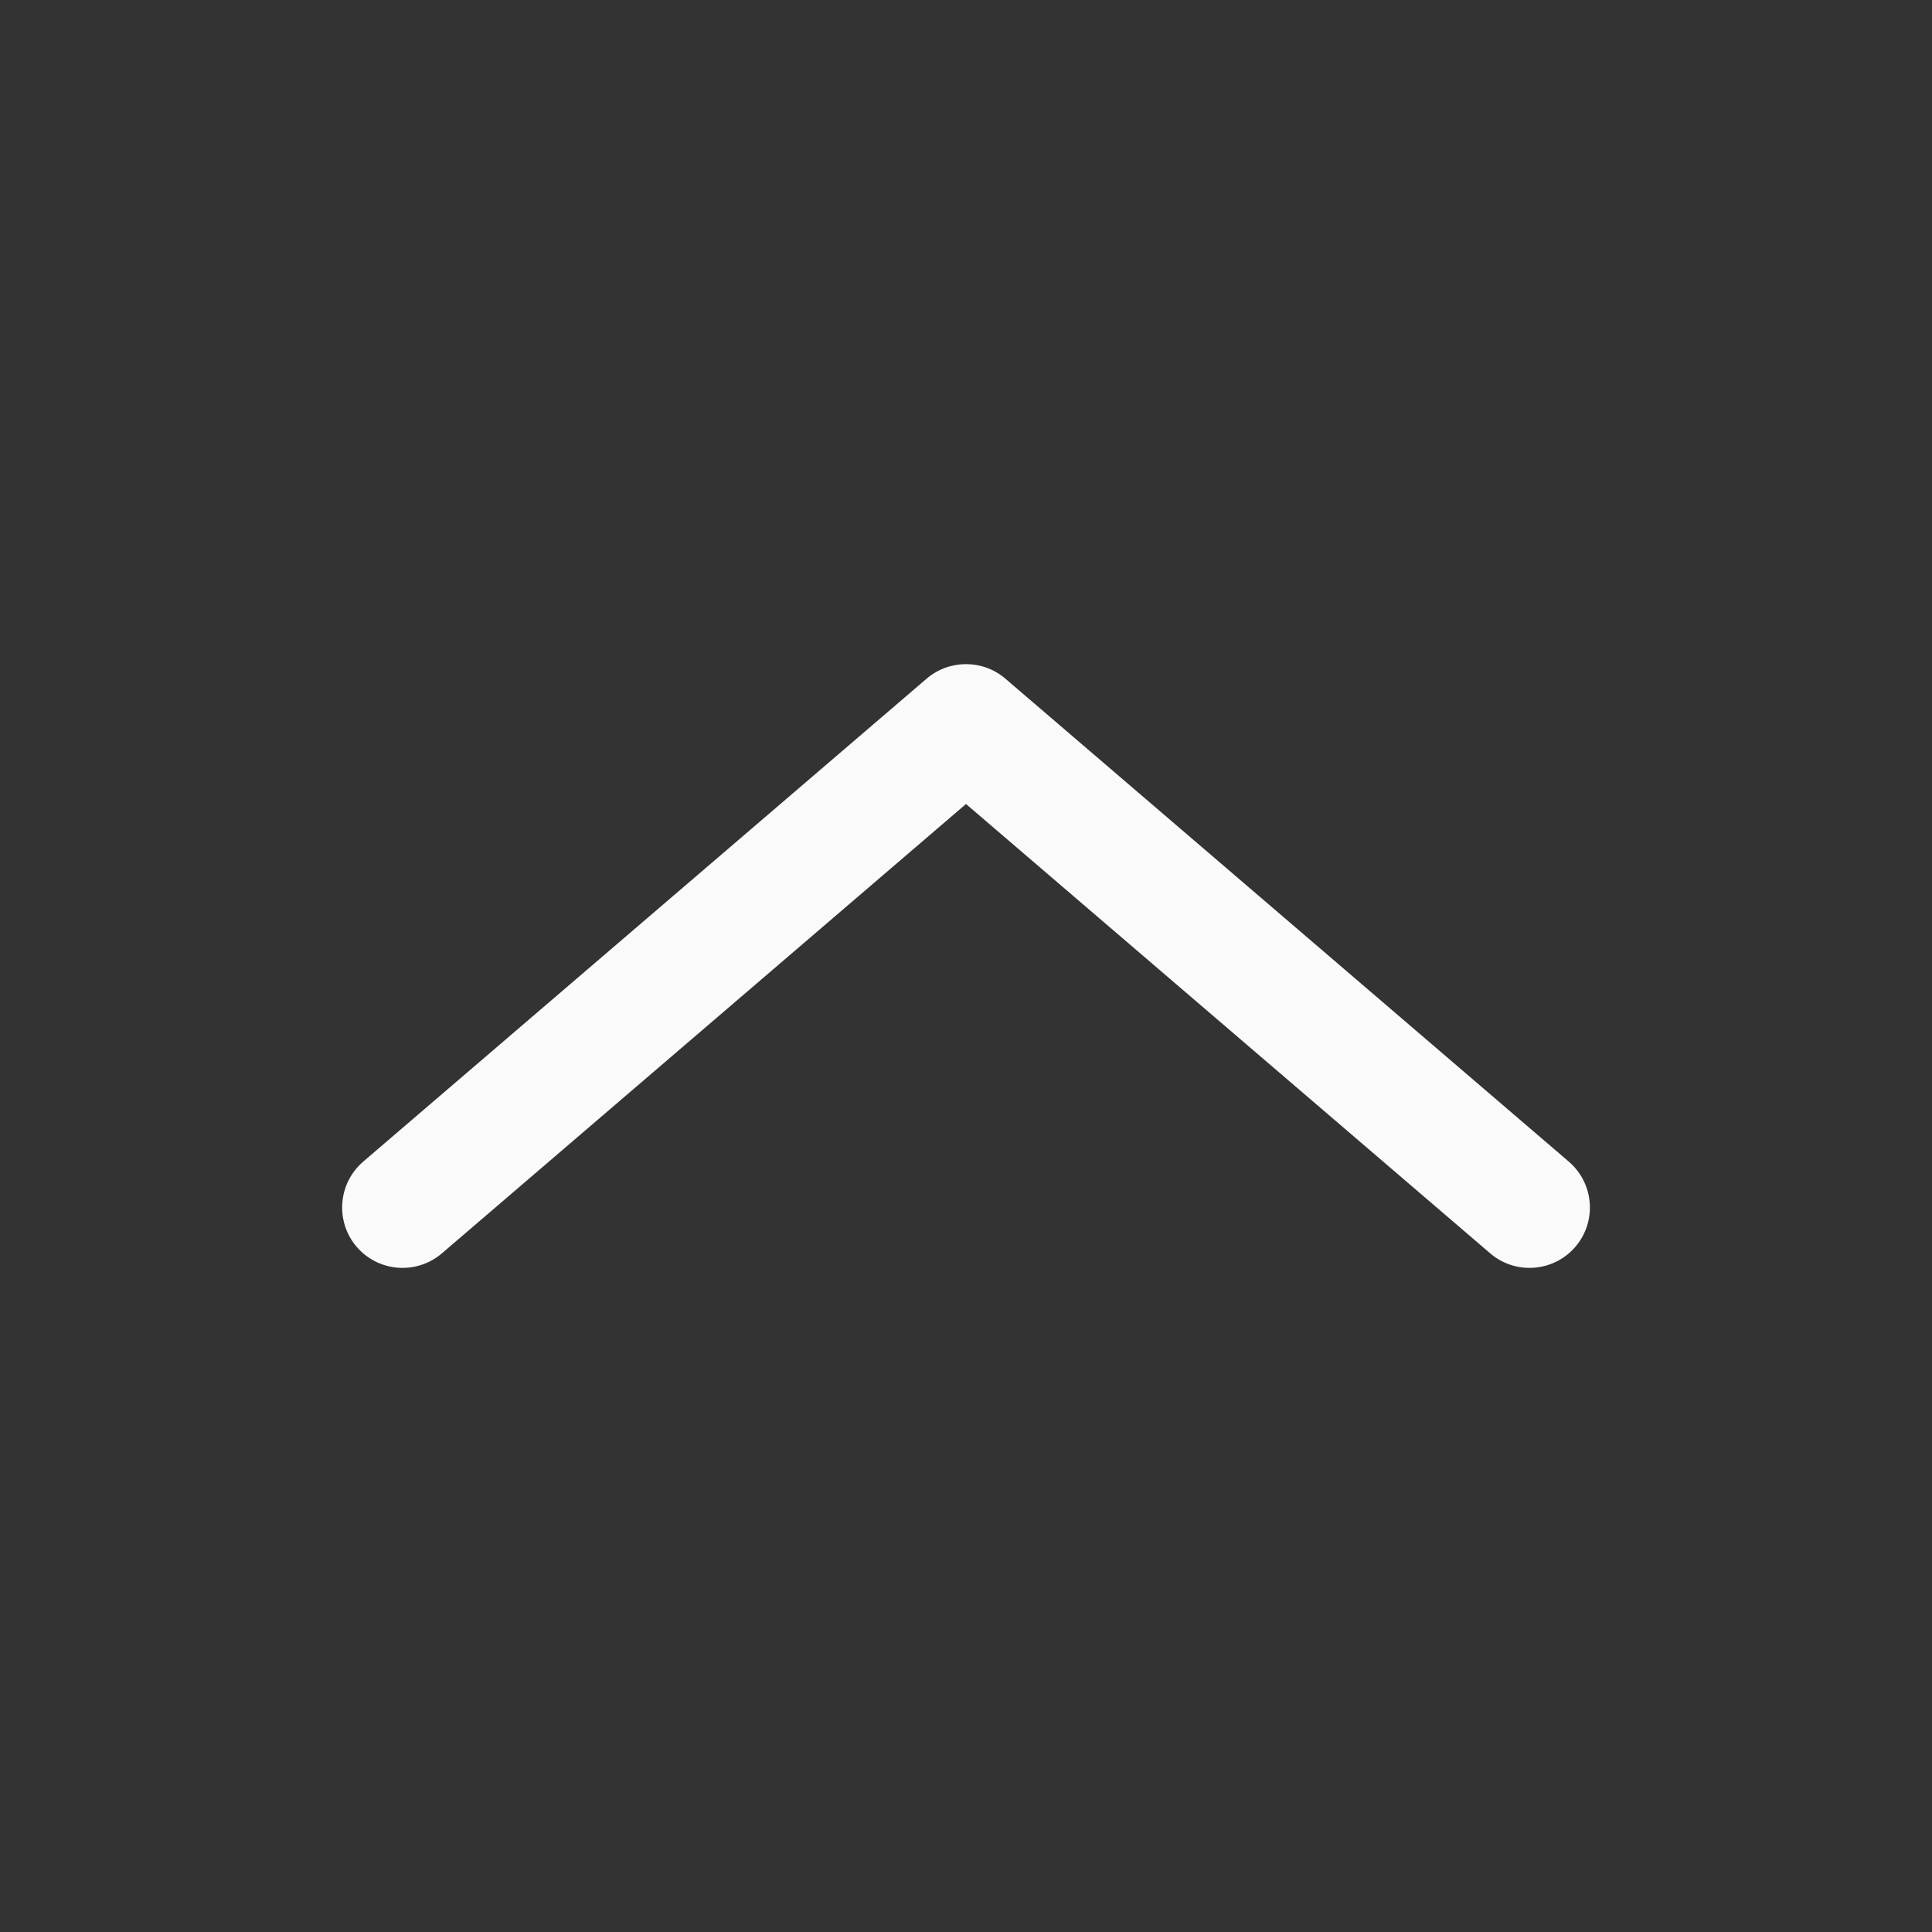 <svg width="20" height="20" viewBox="0 0 20 20" fill="none" xmlns="http://www.w3.org/2000/svg">
<rect x="0" y="0" width="20" height="20" fill="#333333" stroke="none"/>
<path fill-rule="evenodd" clip-rule="evenodd" d="M9.593 7.025C9.827 6.825 10.173 6.825 10.407 7.025L16.24 12.025C16.502 12.25 16.533 12.645 16.308 12.907C16.083 13.169 15.689 13.199 15.427 12.975L10 8.323L4.574 12.975C4.311 13.199 3.917 13.169 3.692 12.907C3.468 12.645 3.498 12.25 3.76 12.025L9.593 7.025Z" fill="#FAFAFA"/>
</svg>
